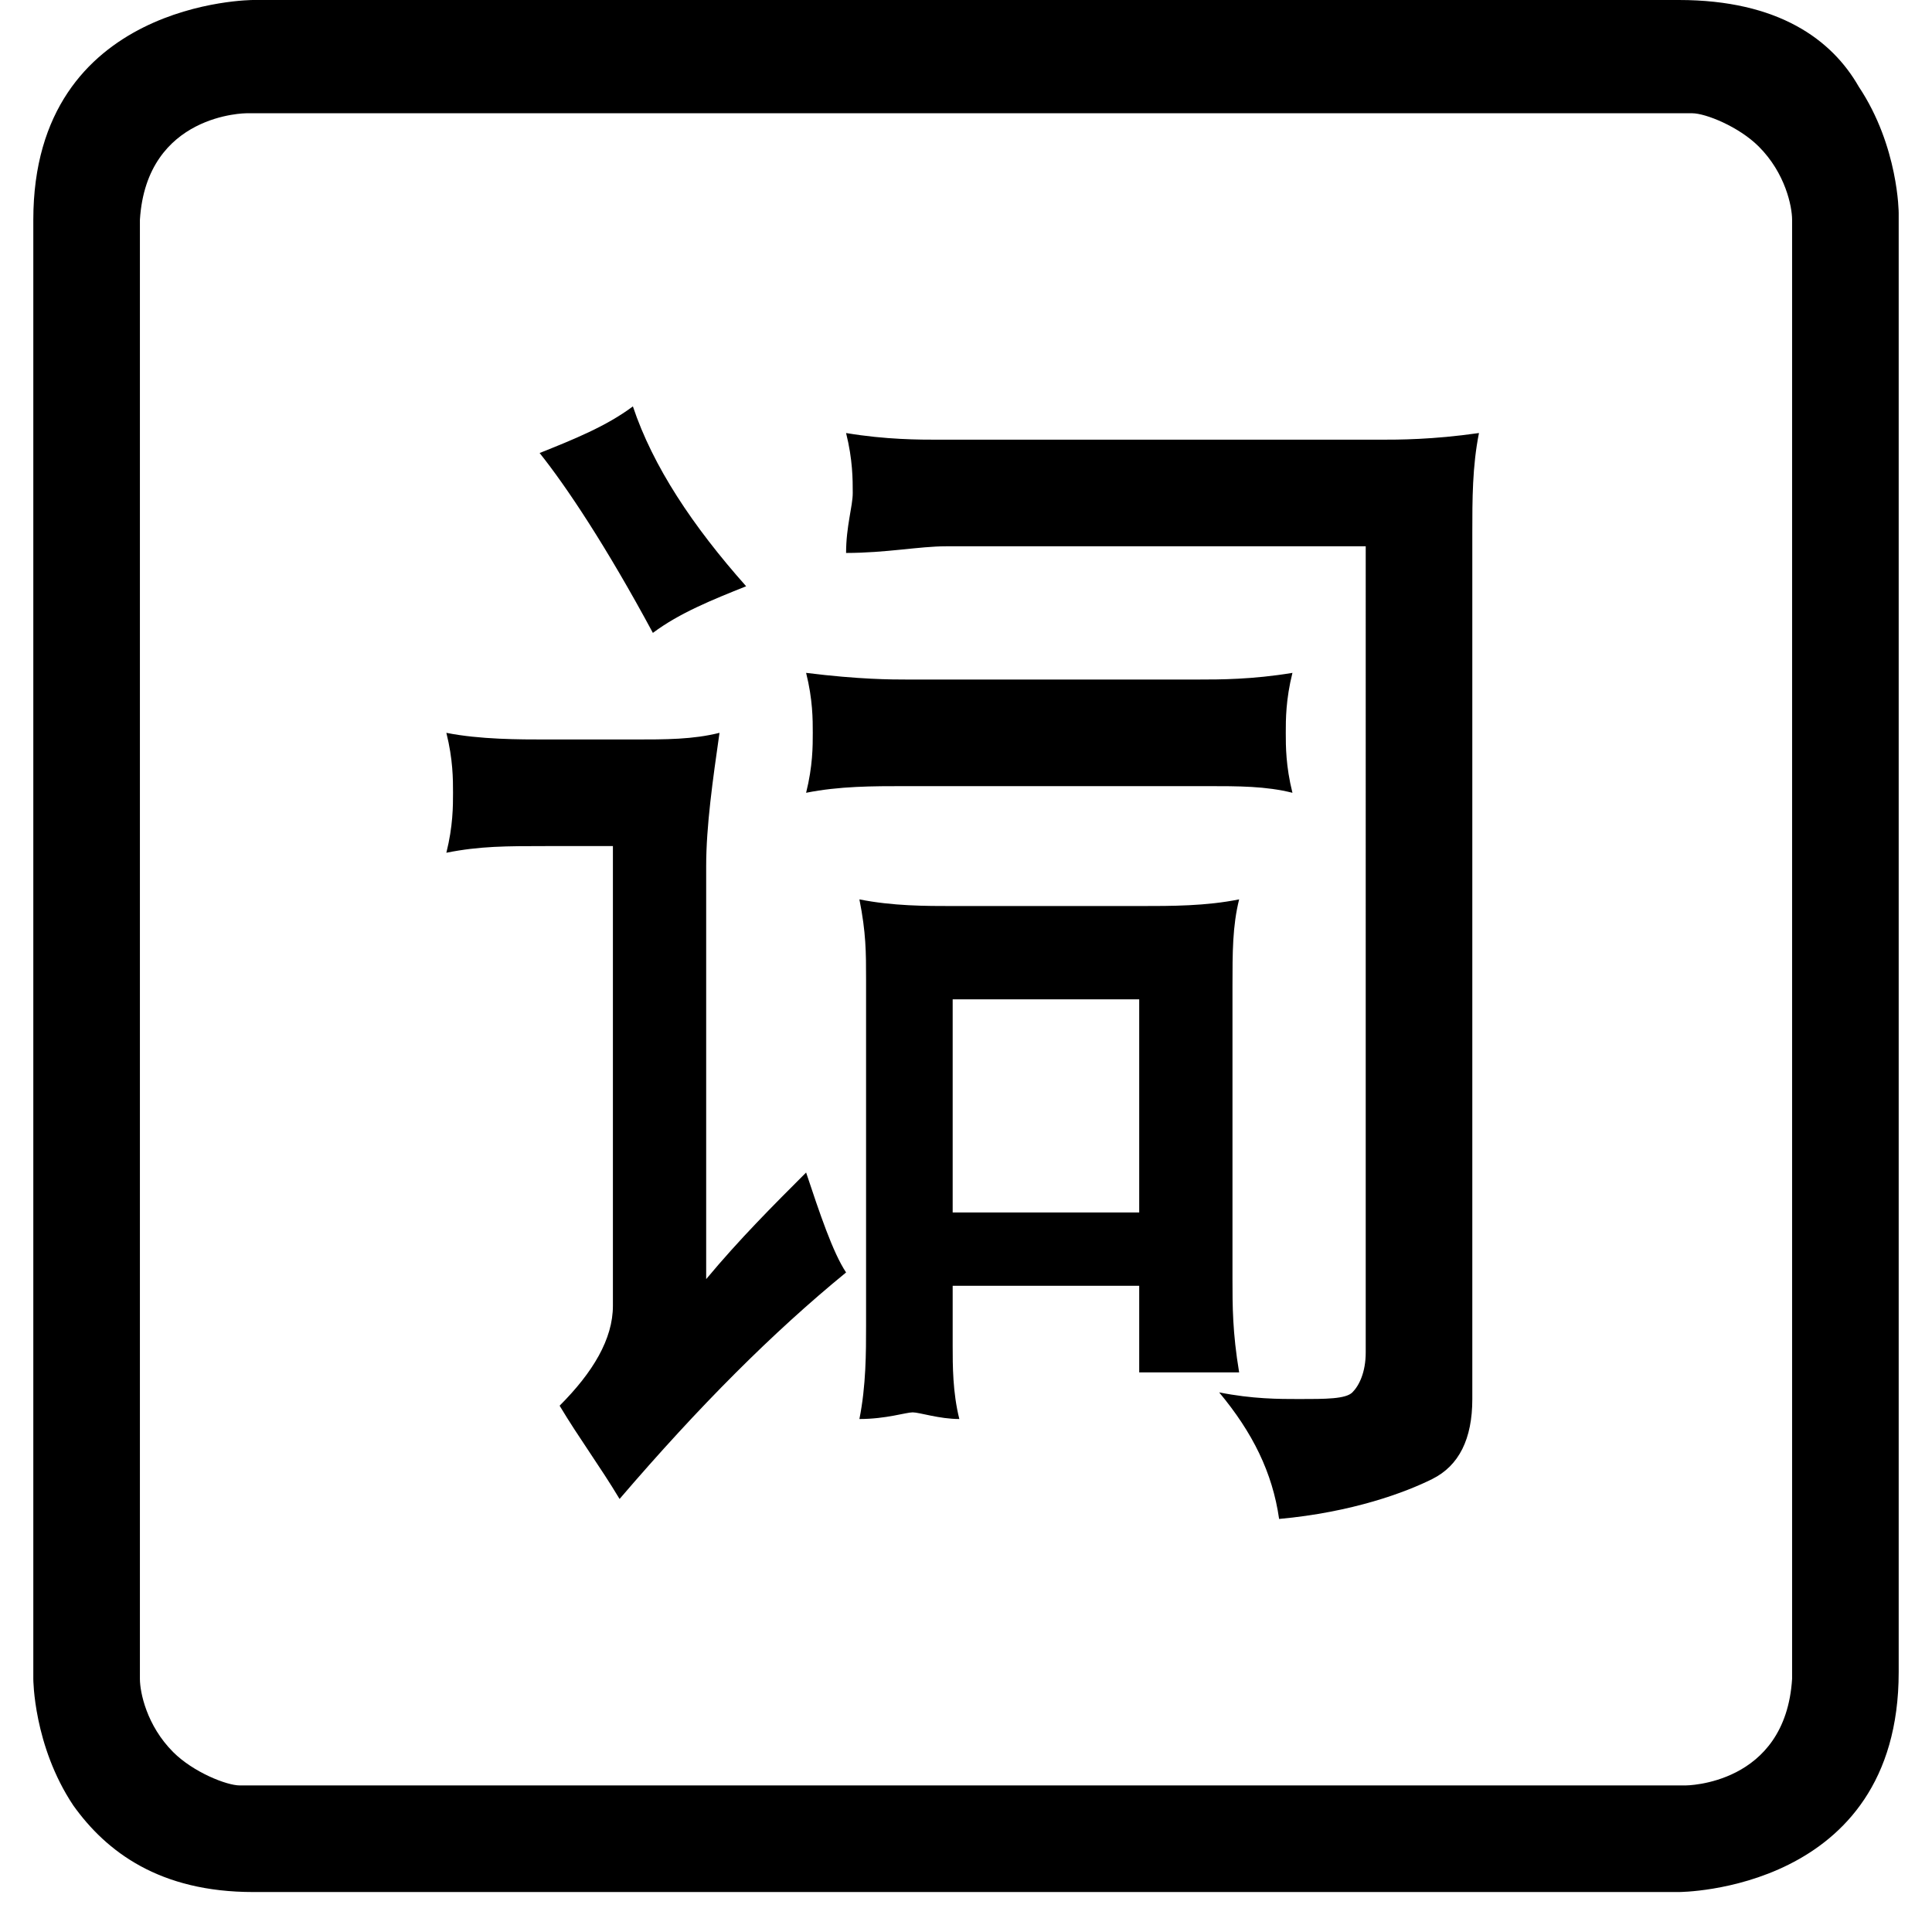 <svg t="1619507627456" class="icon" viewBox="0 0 1024 1024" version="1.1" xmlns="http://www.w3.org/2000/svg" p-id="2528"
     width="200" height="200">
    <path d="M1006.345 572.028v-459.034s0-35.31-21.186-67.09C971.034 21.186 942.786 0 889.821 0H134.179S17.655 0 17.655 116.524v773.297s0 35.31 21.186 67.09c17.655 24.717 45.903 45.903 95.338 45.903h755.641s116.524 0 116.524-116.524v-314.262z m-56.497 317.793c-3.531 56.497-56.497 56.497-56.497 56.497H127.117c-7.062 0-24.717-7.062-35.31-17.655-14.124-14.124-17.655-31.779-17.655-38.841V116.524c3.531-56.497 56.497-56.497 56.497-56.497h766.234c7.062 0 24.717 7.062 35.31 17.655 14.124 14.124 17.655 31.779 17.655 38.841v773.297z"
          p-id="2529"></path>
    <path d="M236.579 451.972c3.531-14.124 3.531-24.717 3.531-31.779 0-7.062 0-17.655-3.531-31.779 17.655 3.531 38.841 3.531 52.966 3.531H335.448c17.655 0 31.779 0 45.903-3.531-3.531 24.717-7.062 49.434-7.062 70.621v218.924c17.655-21.186 35.31-38.841 52.966-56.497 7.062 21.186 14.124 42.372 21.186 52.966-38.841 31.779-77.683 70.621-120.055 120.055-10.593-17.655-21.186-31.779-31.779-49.434 17.655-17.655 28.248-35.31 28.248-52.966v-243.641h-35.31c-21.186 0-35.31 0-52.966 3.531z m49.434-211.862c17.655-7.062 35.31-14.124 49.434-24.717 10.593 31.779 31.779 63.559 60.028 95.338-17.655 7.062-35.31 14.124-49.434 24.717C321.324 289.545 300.138 257.766 286.014 240.11z m141.241 180.083c3.531-14.124 3.531-24.717 3.531-31.779s0-17.655-3.531-31.779c28.248 3.531 45.903 3.531 52.966 3.531h155.366c10.593 0 28.248 0 49.434-3.531-3.531 14.124-3.531 24.717-3.531 31.779 0 7.062 0 17.655 3.531 31.779-14.124-3.531-28.248-3.531-45.903-3.531h-158.897c-17.655 0-35.31 0-52.966 3.531z m21.186-127.117c0-14.124 3.531-24.717 3.531-31.779 0-7.062 0-17.655-3.531-31.779 21.186 3.531 38.841 3.531 49.434 3.531h233.048c10.593 0 28.248 0 52.966-3.531-3.531 17.655-3.531 35.31-3.531 52.966v459.034c0 21.186-7.062 35.31-21.186 42.372s-42.372 17.655-81.214 21.186c-3.531-24.717-14.124-45.903-31.779-67.09 17.655 3.531 31.779 3.531 42.372 3.531 14.124 0 24.717 0 28.248-3.531 3.531-3.531 7.062-10.593 7.062-21.186V289.545h-222.455c-14.124 0-31.779 3.531-52.966 3.531z m7.062 459.034c3.531-17.655 3.531-35.31 3.531-49.434v-183.614c0-14.124 0-24.717-3.531-42.372 17.655 3.531 35.31 3.531 49.434 3.531h98.869c17.655 0 35.31 0 52.966-3.531-3.531 14.124-3.531 28.248-3.531 45.903v155.366c0 14.124 0 28.248 3.531 49.434h-52.966v-14.124-31.779h-98.869v31.779c0 10.593 0 24.717 3.531 38.841-10.593 0-21.186-3.531-24.717-3.531-3.531 0-14.124 3.531-28.248 3.531z m148.303-222.455h-98.869v112.993h98.869V529.655z"
          p-id="2530"></path>
</svg>